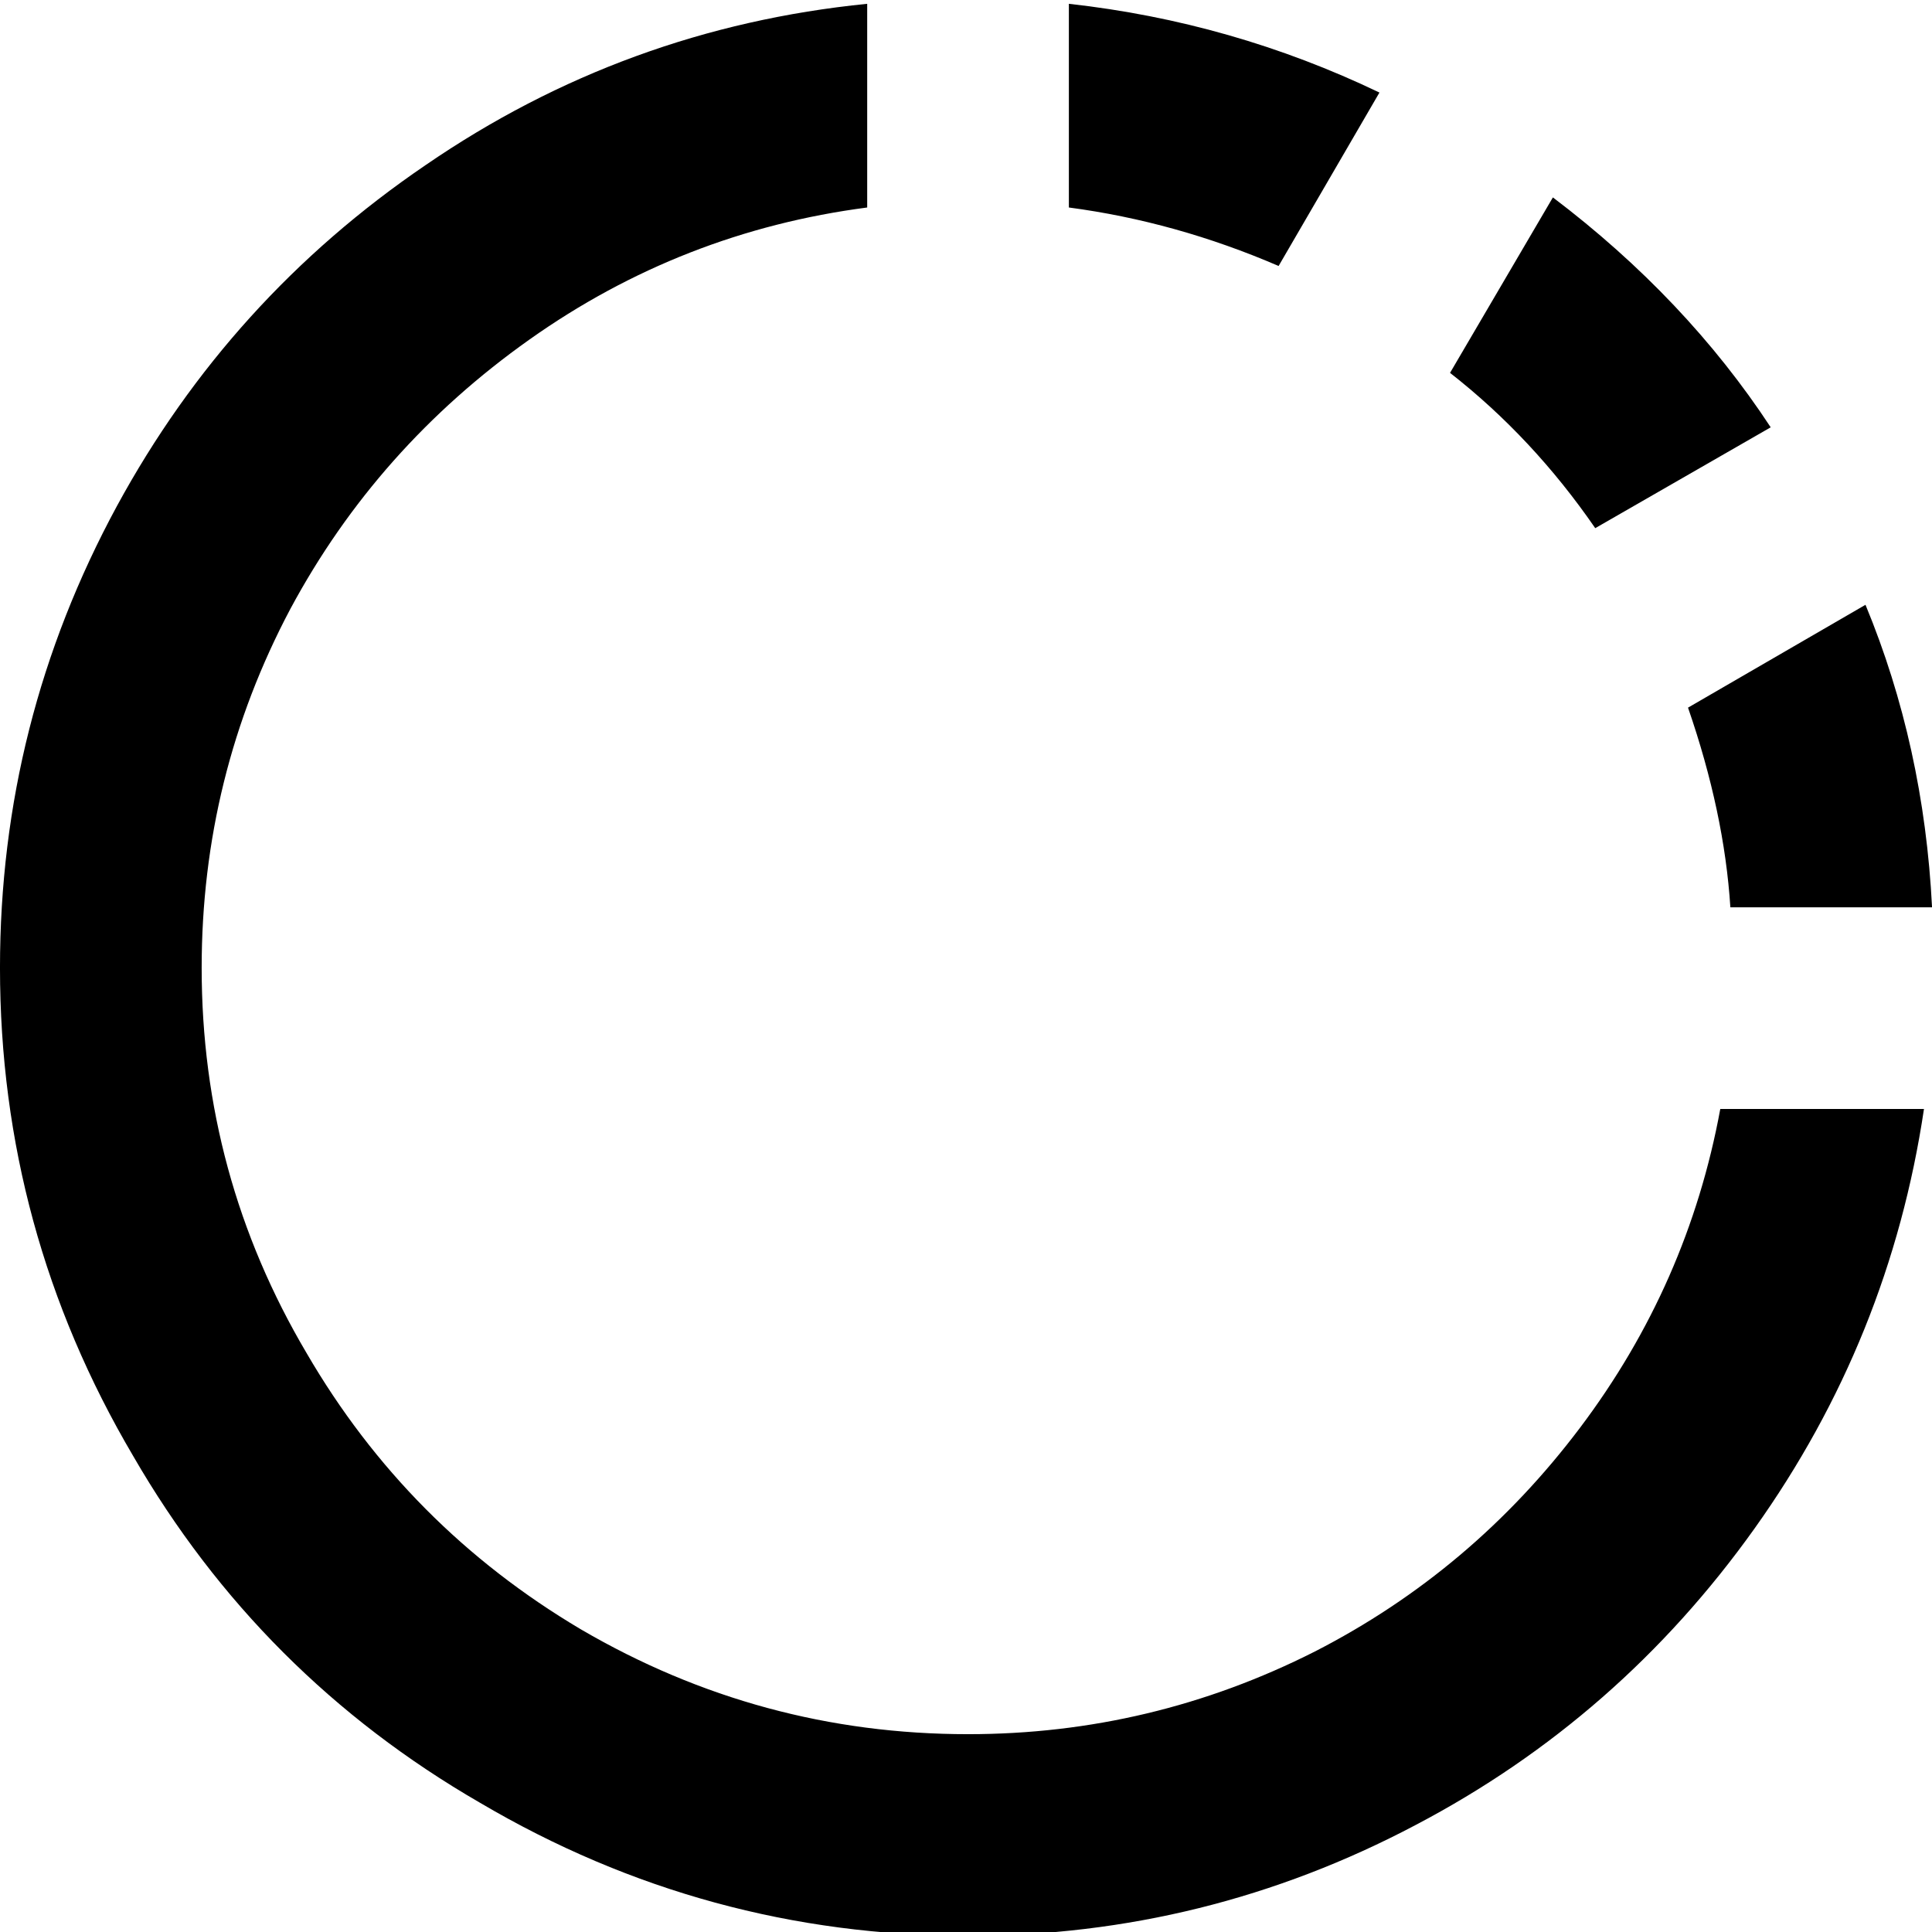 <svg 
 xmlns="http://www.w3.org/2000/svg"
 xmlns:xlink="http://www.w3.org/1999/xlink"
 viewBox="0 0 500 500" x="250" y="250" width="500" height="500">
<path fill-rule="evenodd"
 d="M436.857,183.139 L482.787,156.520 C492.875,180.880 498.616,206.977 500.011,234.810 L447.817,234.810 C446.773,218.459 443.120,201.235 436.857,183.139 L436.857,183.139 ZM330.904,68.835 C313.158,61.186 295.062,56.138 276.623,53.699 L276.623,0.984 C304.807,4.115 331.597,11.773 357.001,23.949 L330.904,68.835 ZM375.268,96.498 L401.887,51.089 C424.852,68.493 443.642,88.326 458.256,110.590 L412.848,136.687 C402.058,121.029 389.532,107.638 375.268,96.498 L375.268,96.498 ZM340.299,427.404 C367.439,413.492 390.315,394.180 408.933,369.470 C427.543,344.767 439.638,317.276 445.208,287.004 L497.923,287.004 C492.002,326.671 477.388,362.864 454.081,395.566 C430.765,428.277 401.536,453.844 366.396,472.291 C330.203,491.423 291.580,500.997 250.526,500.997 C205.289,500.997 163.184,489.515 124.218,466.549 C86.288,444.628 56.366,414.707 34.445,376.777 C11.480,337.811 -0.003,295.706 -0.003,250.468 C-0.003,208.021 10.085,168.182 30.270,130.945 C49.753,95.111 76.371,65.704 110.126,42.739 C144.573,19.080 182.675,5.159 224.429,0.984 L224.429,53.699 C192.412,57.875 163.273,69.276 137.005,87.886 C110.729,106.504 90.113,129.730 75.156,157.564 C59.841,186.450 52.191,217.415 52.191,250.468 C52.191,286.311 61.235,319.543 79.332,350.158 C96.727,380.088 120.385,403.917 150.315,421.663 C181.280,439.751 214.684,448.804 250.526,448.804 C282.185,448.804 312.114,441.668 340.299,427.404 L340.299,427.404 Z"/>
</svg>